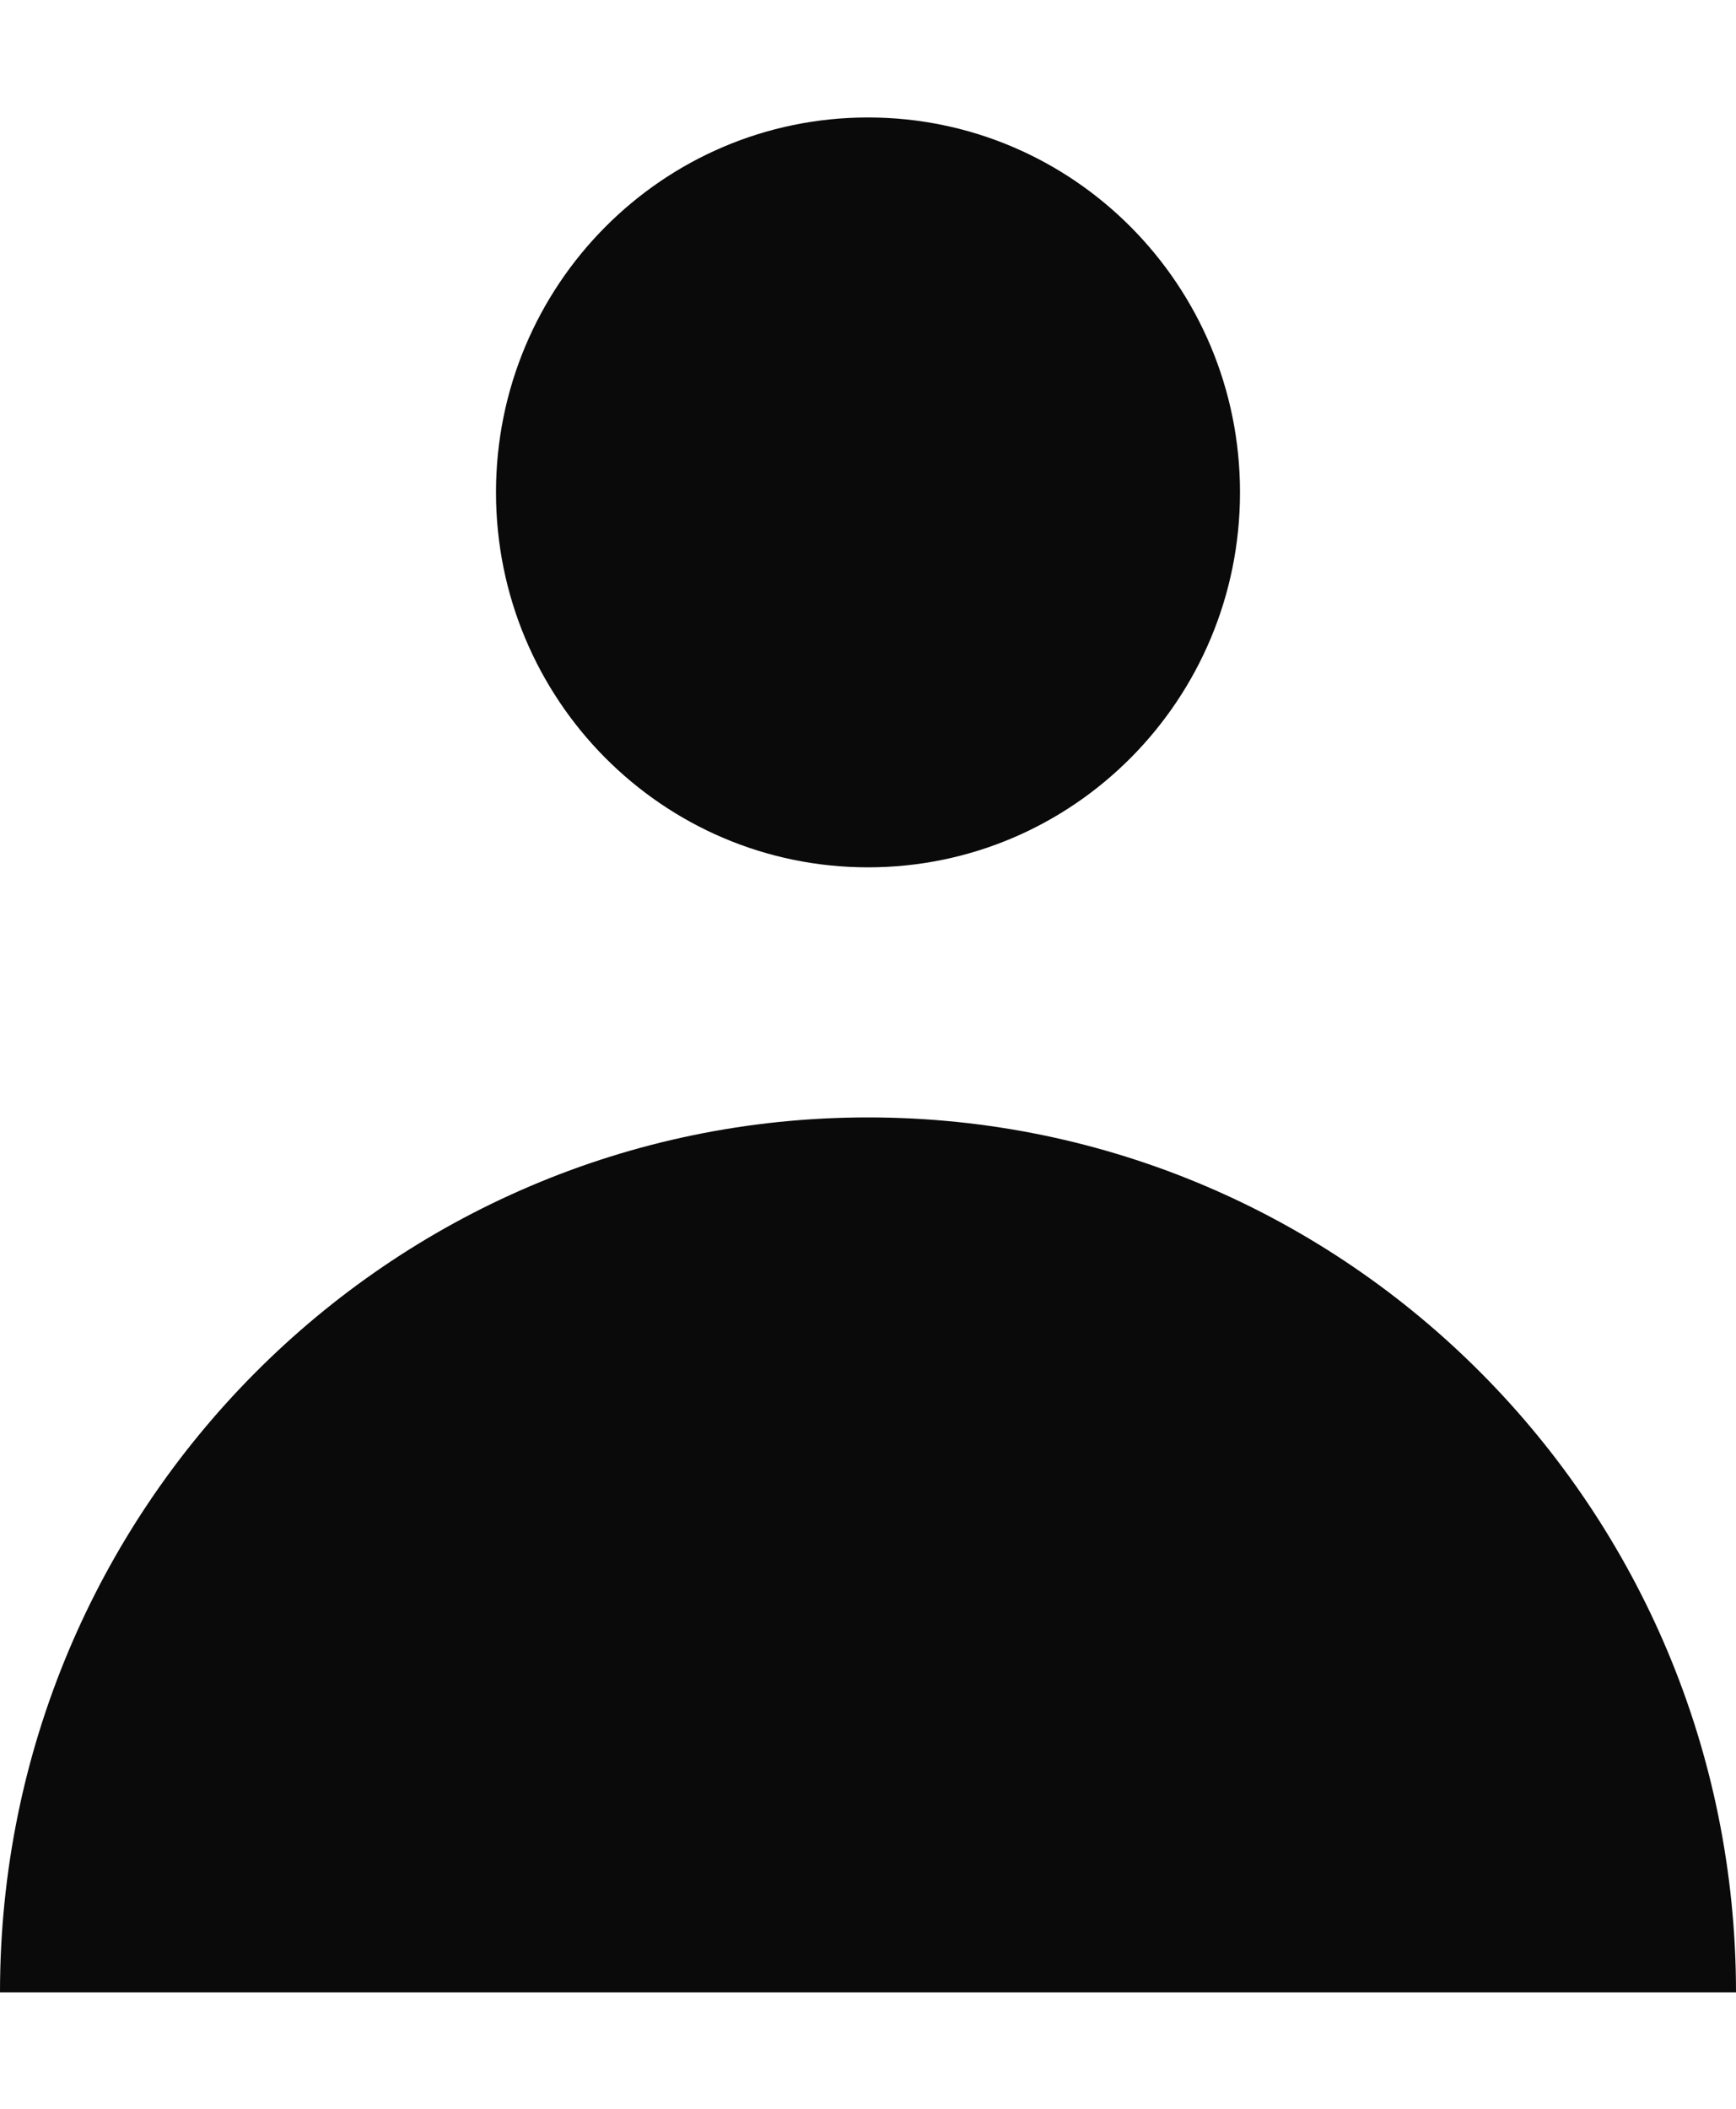 ﻿<svg width="14" height="17" viewBox="0 0 14 17" fill="none" xmlns="http://www.w3.org/2000/svg">
    <path d="M7 6.992C8.657 6.992 10 5.639 10 3.969C10 2.3 8.657 0.947 7 0.947C5.343 0.947 4 2.3 4 3.969C4 5.639 5.343 6.992 7 6.992Z" fill="#0A0A0A"/>
    <path d="M0 16.061C0 12.166 3.134 9.008 7 9.008C10.866 9.008 14 12.166 14 16.061H0Z" fill="#0A0A0A"/>
</svg>

